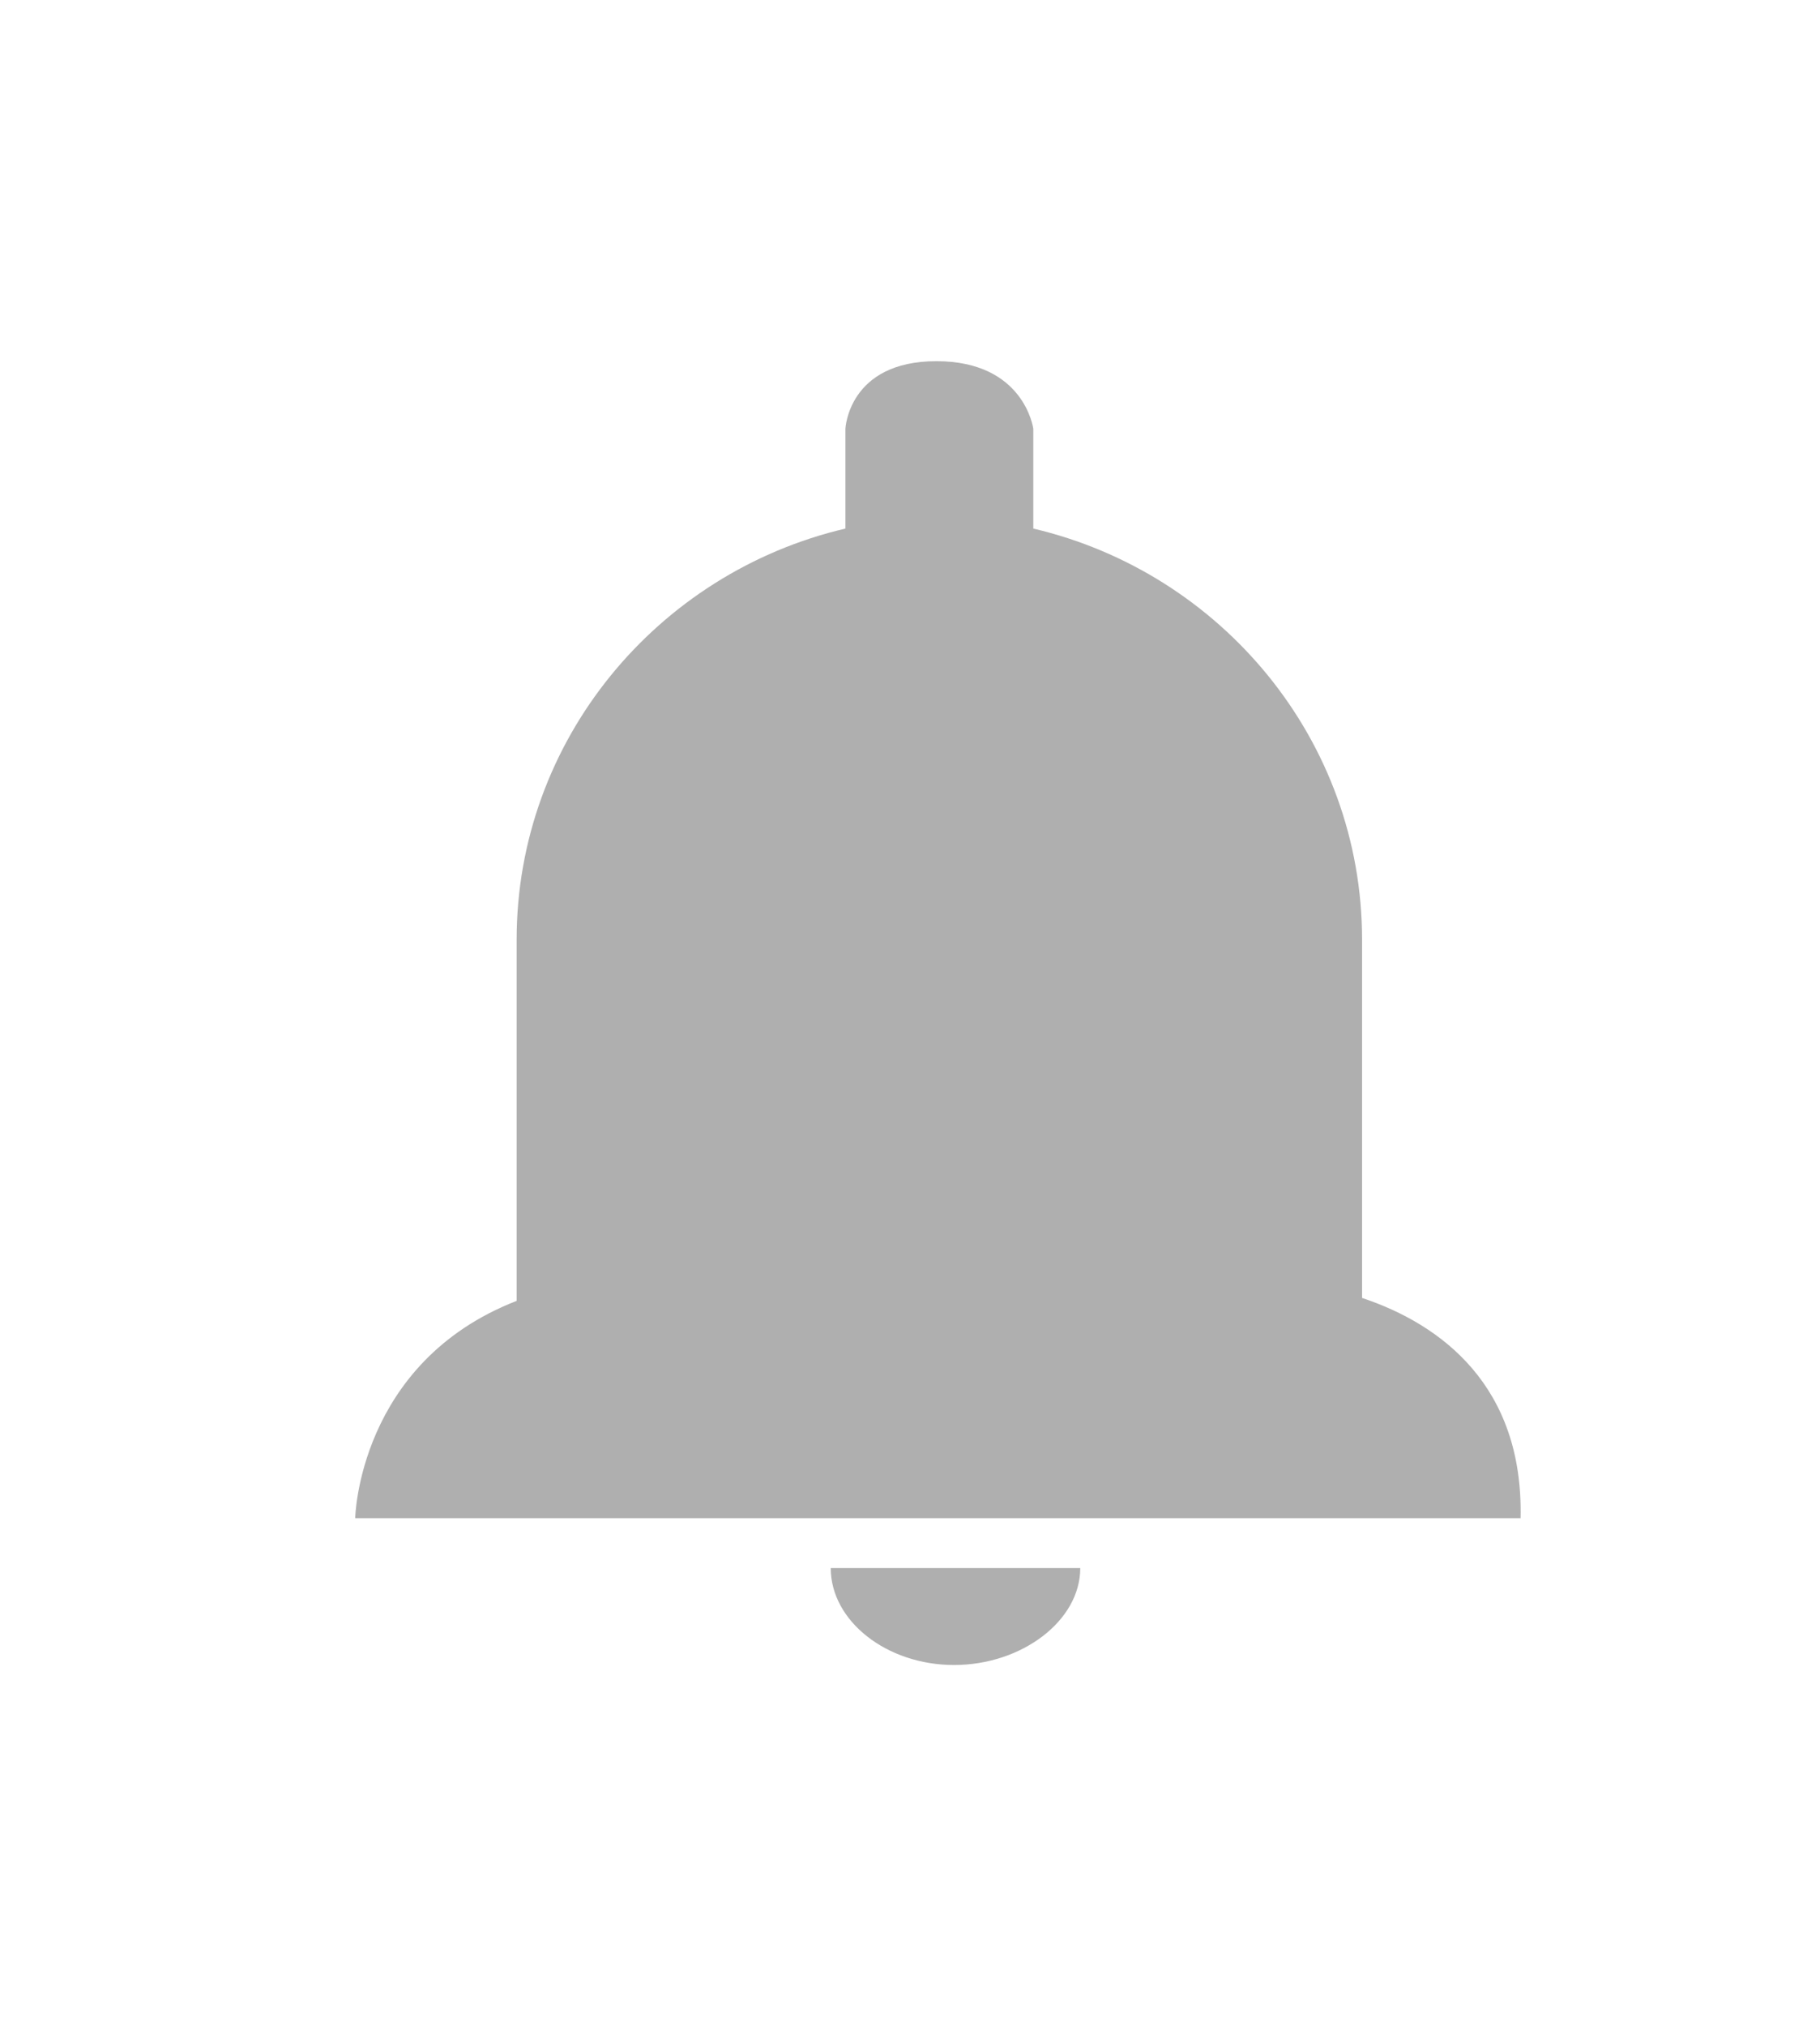 <?xml version="1.0" encoding="utf-8"?>
<!-- Generator: Adobe Illustrator 19.1.1, SVG Export Plug-In . SVG Version: 6.00 Build 0)  -->
<svg version="1.1" id="Layer_1" xmlns="http://www.w3.org/2000/svg" xmlns:xlink="http://www.w3.org/1999/xlink" x="0px" y="0px"
	 viewBox="-288 534 62 69" style="enable-background:new -288 534 62 69;" xml:space="preserve">
<style type="text/css">
	.st0{fill:#AFAFAF;}
</style>
<g>
	<path class="st0" d="M-241.6,578.2V566c0-6.8-4.8-12.5-11.2-14v-3.4c0,0-0.3-2.3-3.3-2.3s-3.1,2.3-3.1,2.3v3.4
		c-6.4,1.5-11.2,7.2-11.2,14v12.3c-5.4,2.1-5.5,7.4-5.5,7.4h5.5h28.7h5.5C-236.1,581.2-238.9,579.1-241.6,578.2z"/>
</g>
<g>
	<path class="st0" d="M-255.5,590.7c2.3,0,4.3-1.5,4.3-3.3h-8.5C-259.7,589.2-257.8,590.7-255.5,590.7z"/>
</g>
</svg>
